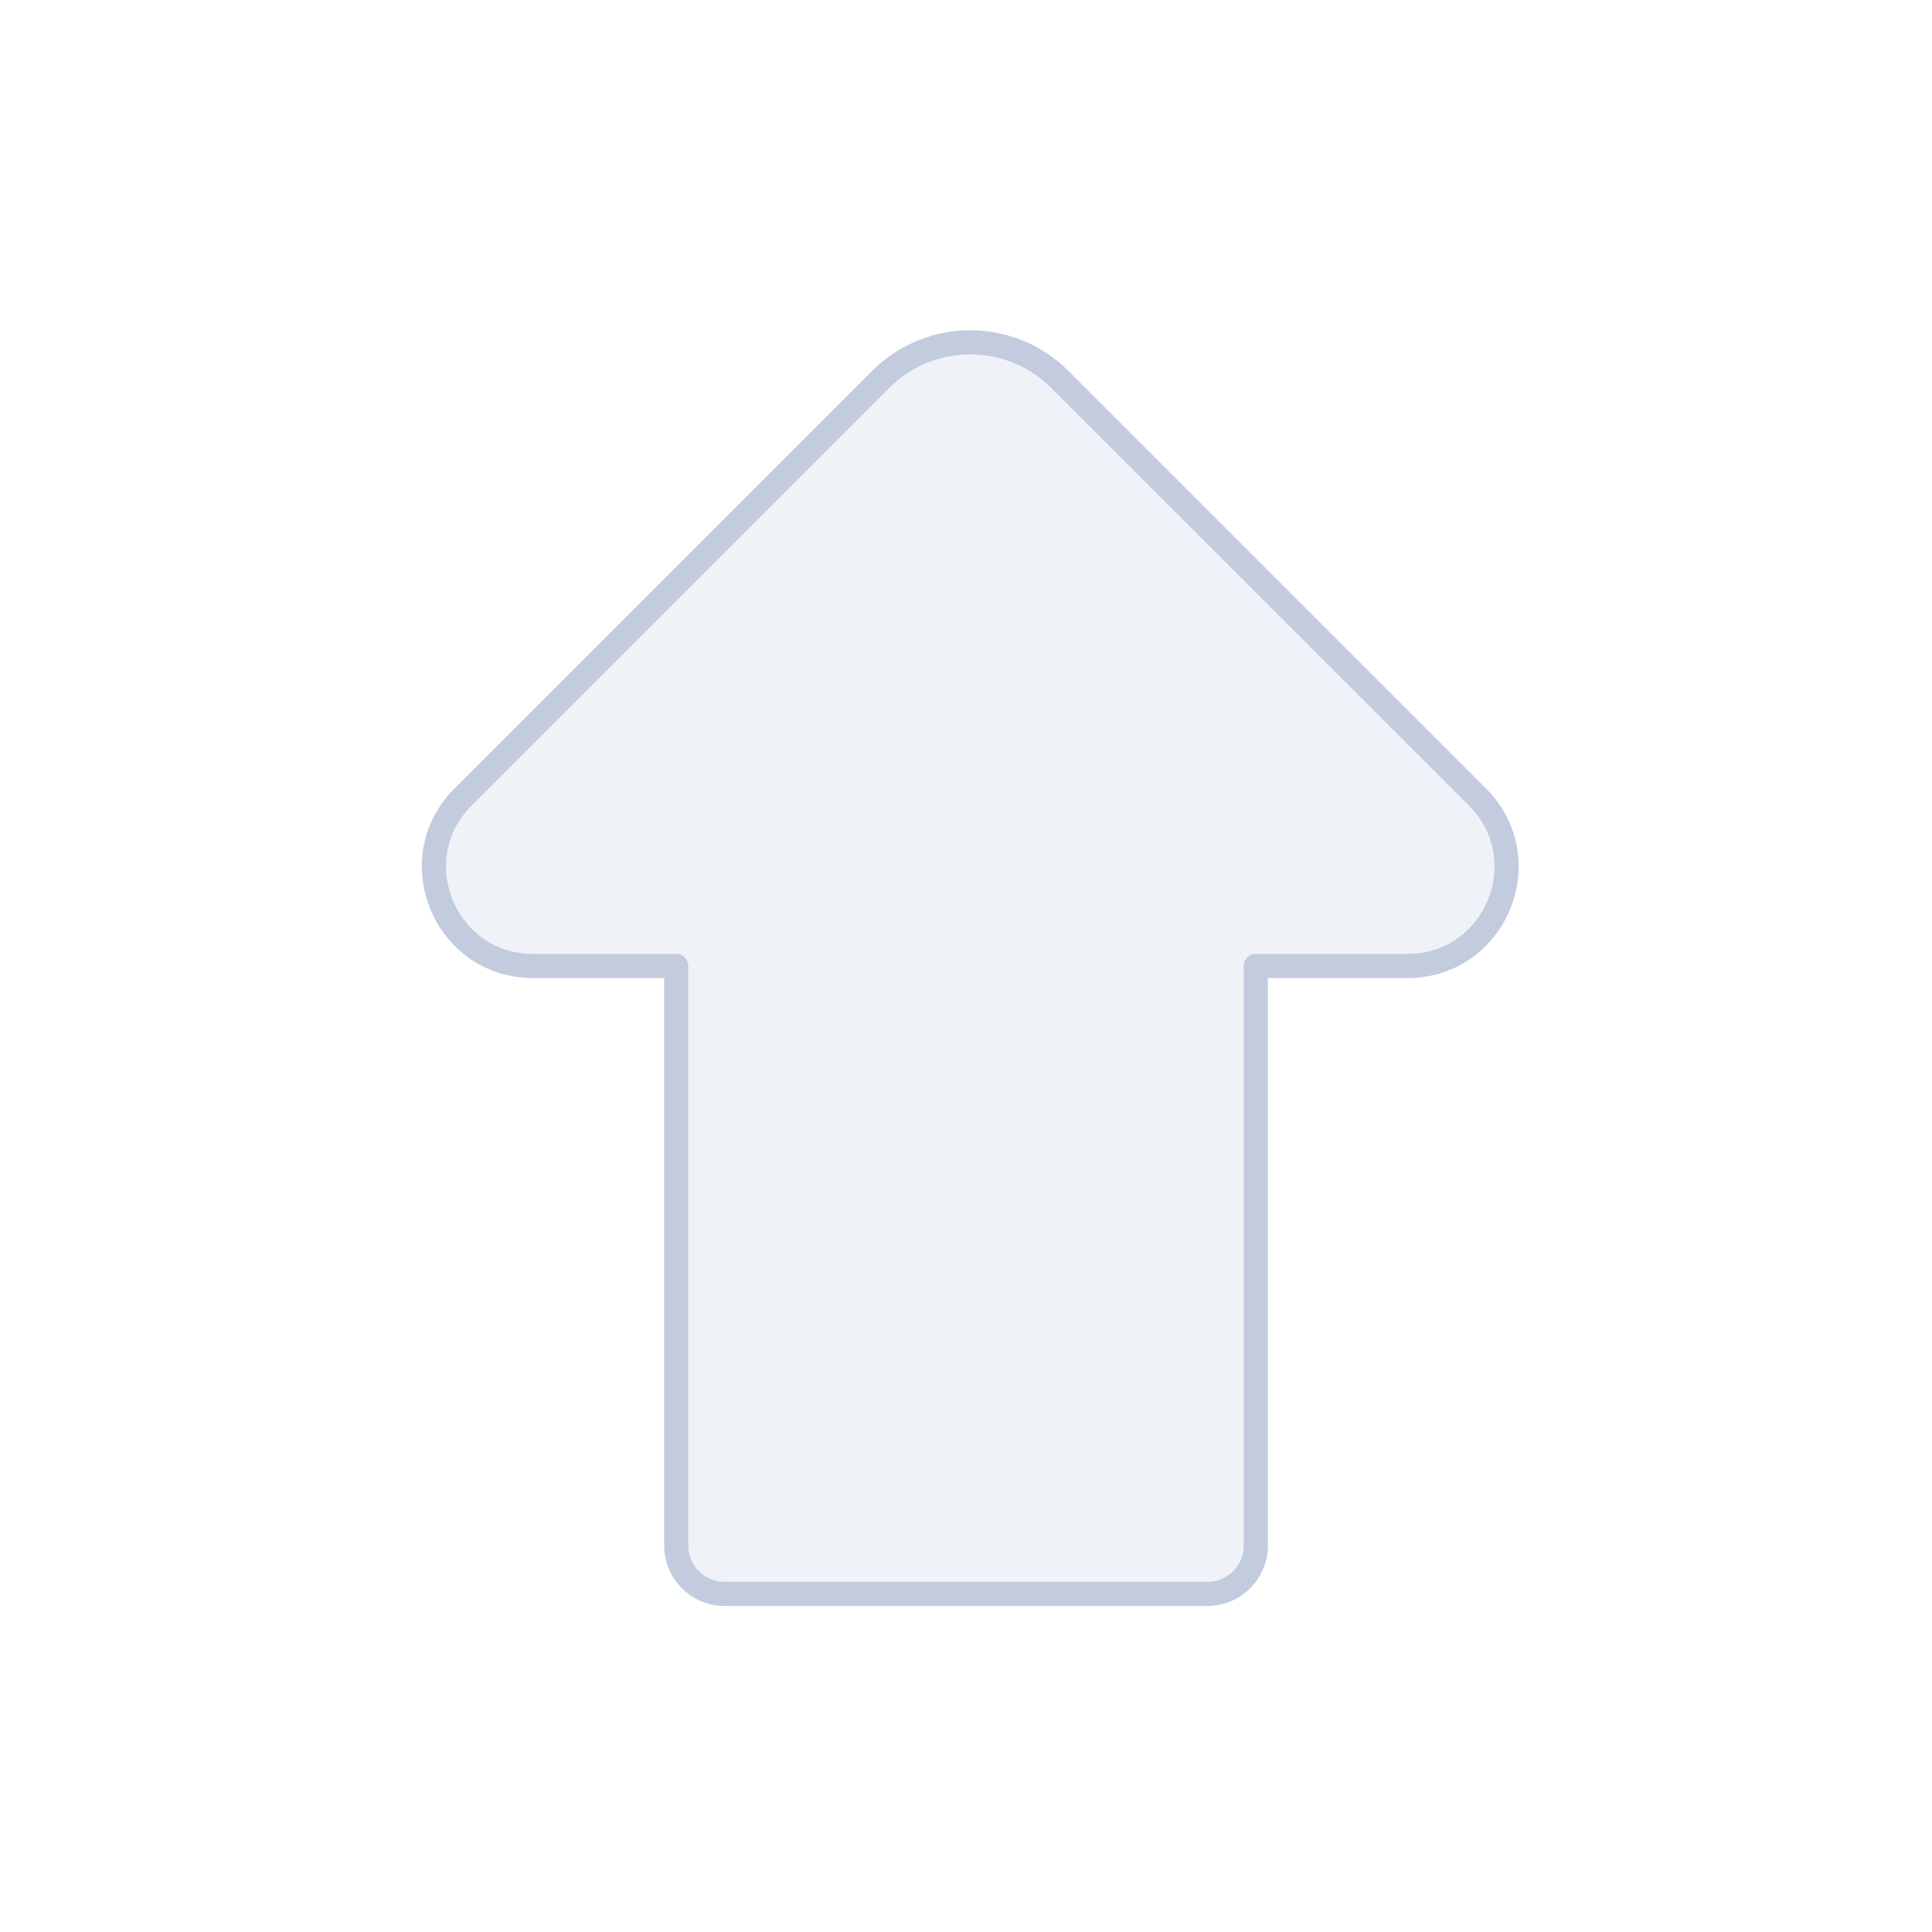 <svg width="80" height="80" viewBox="0 0 80 80" fill="none" xmlns="http://www.w3.org/2000/svg">
  <path d="M52 40H58.276C61.929 40 63.759 35.583 61.176 33L43.888 15.713C41.838 13.662 38.514 13.662 36.464 15.713L19.176 33C16.593 35.583 18.422 40 22.075 40H28L28 64C28 65.105 28.895 66 30 66L50 66C51.105 66 52 65.105 52 64V40Z" fill="#C2CCDE" fill-opacity="0.25" stroke="#C2CCDE" stroke-linecap="round" stroke-linejoin="round" />
</svg>